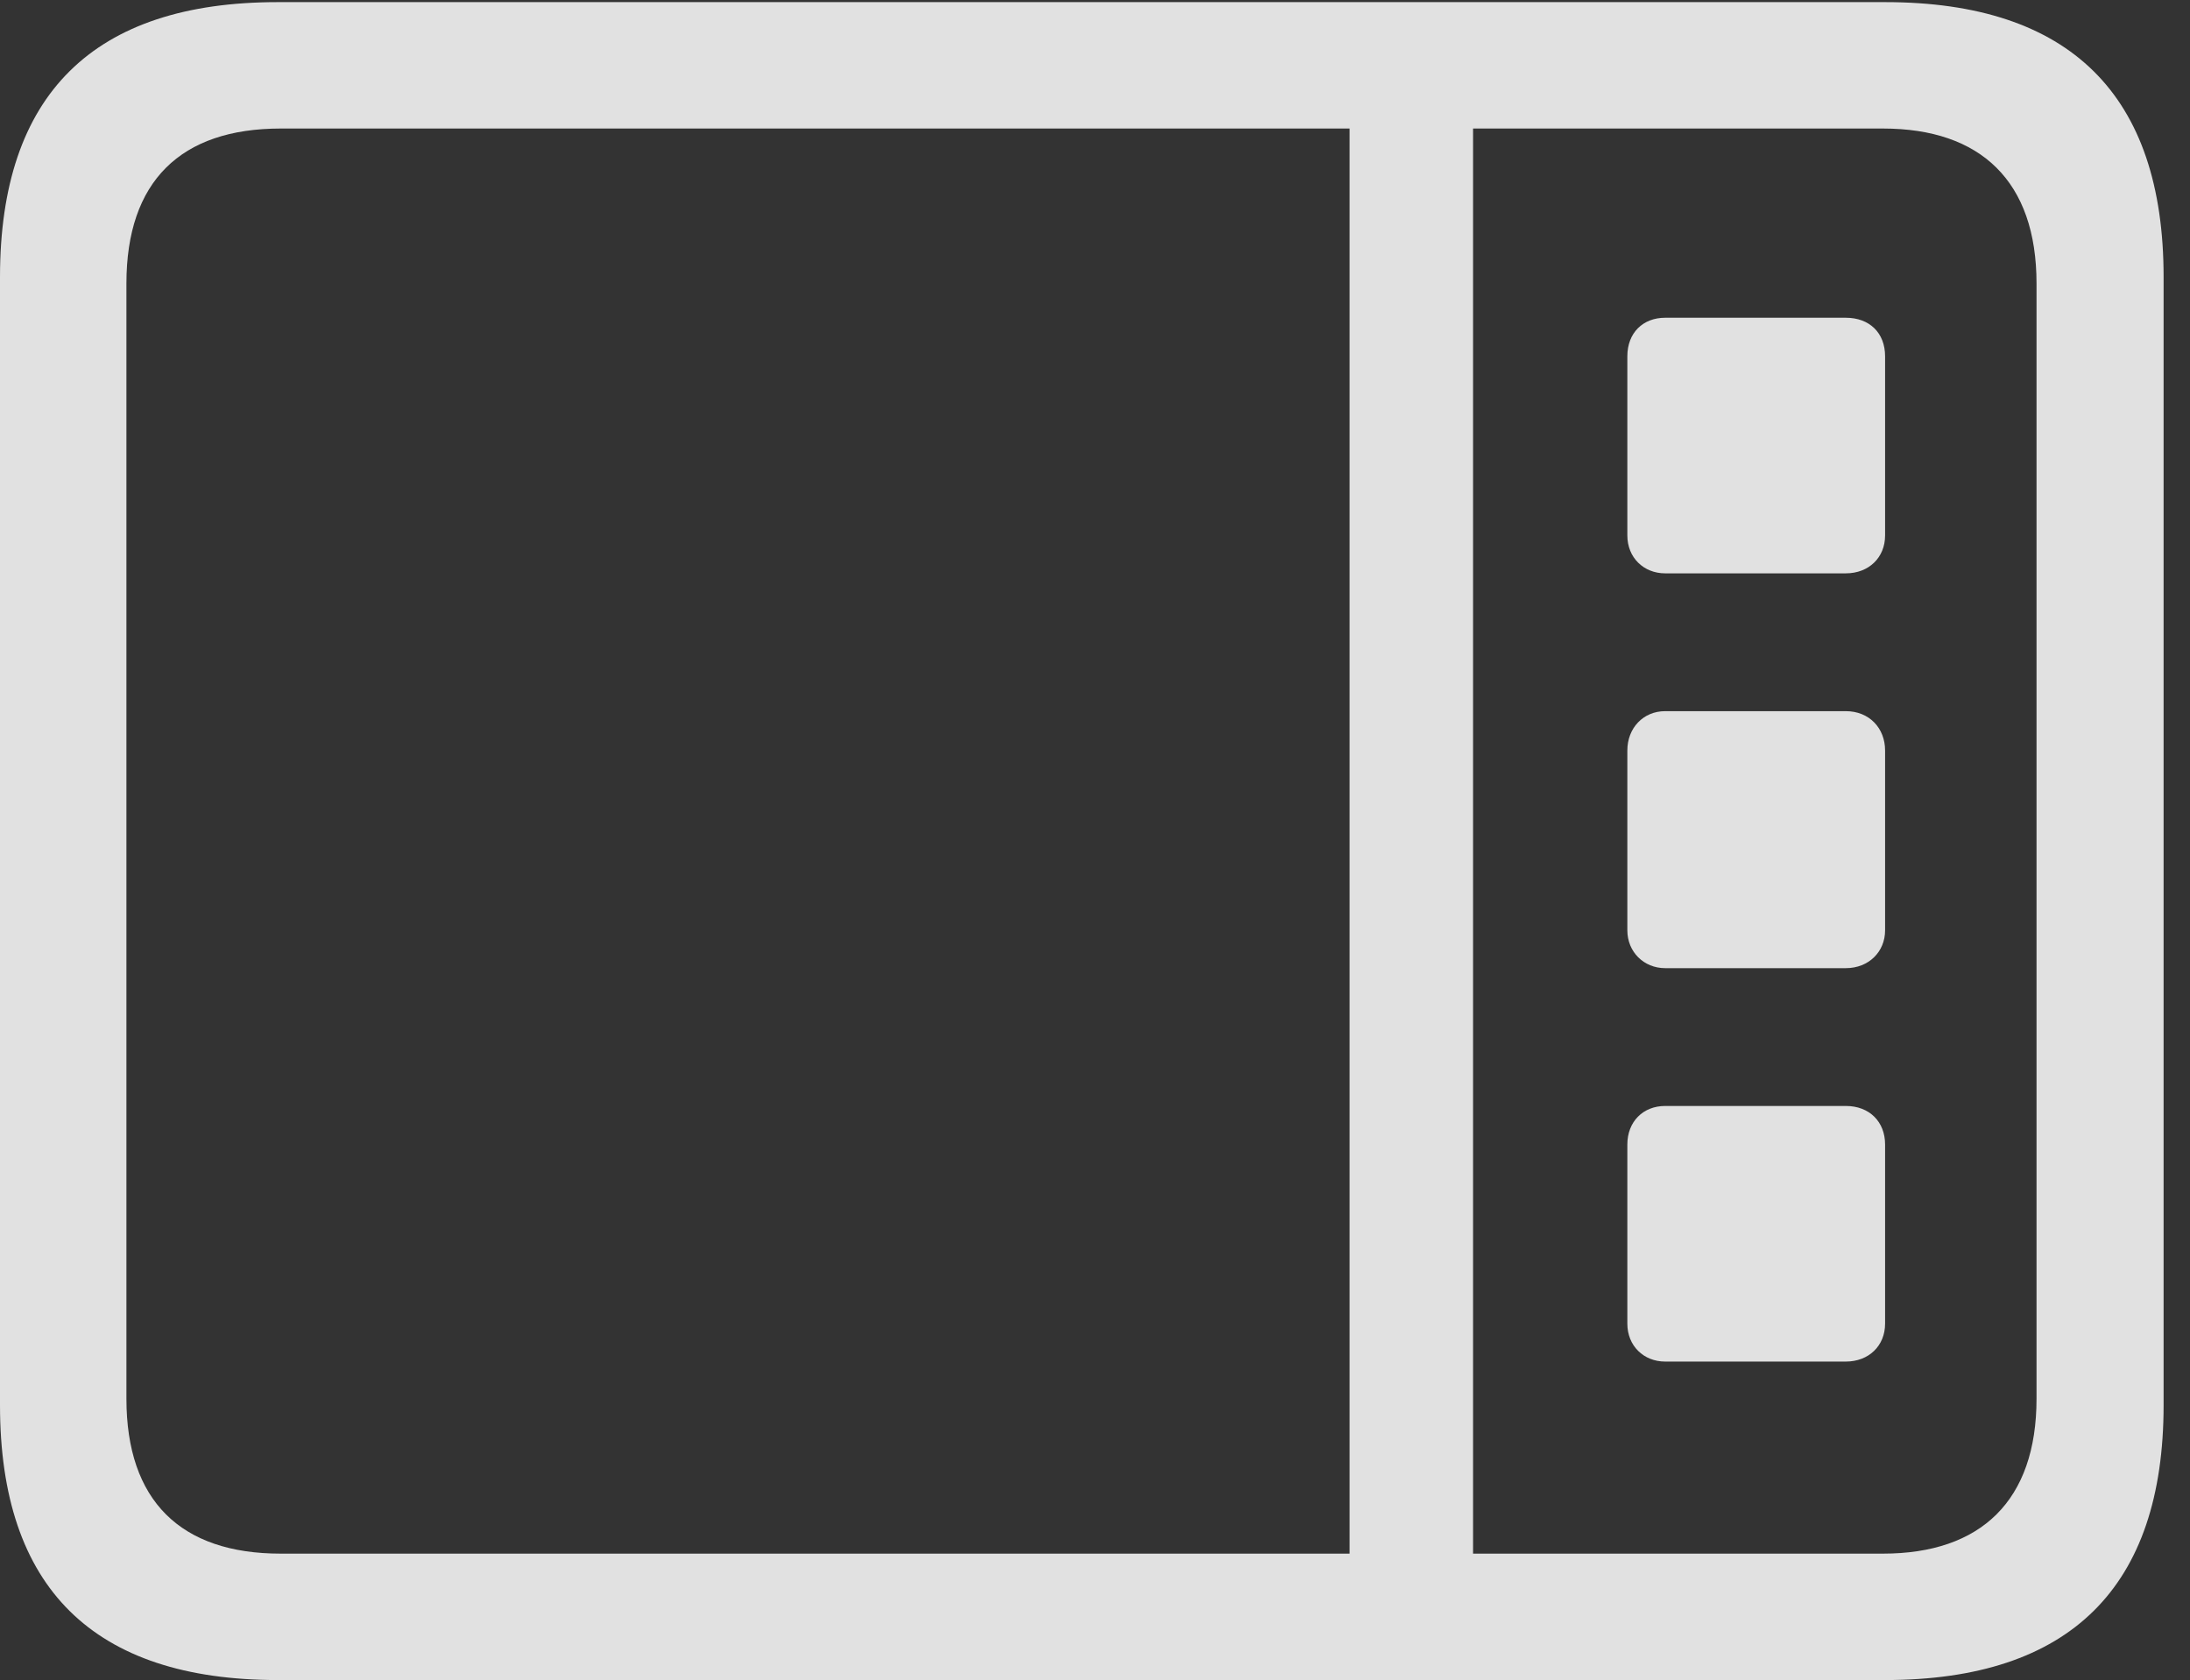 <?xml version="1.0" encoding="UTF-8"?>
<!--Generator: Apple Native CoreSVG 326-->
<!DOCTYPE svg
PUBLIC "-//W3C//DTD SVG 1.1//EN"
       "http://www.w3.org/Graphics/SVG/1.1/DTD/svg11.dtd">
<svg version="1.1" xmlns="http://www.w3.org/2000/svg" xmlns:xlink="http://www.w3.org/1999/xlink" viewBox="0 0 29.951 22.979">
 <rect x="0" y="0" width="29.951" height="22.979" fill="#333333" stroke="none"/>
 <g>
  <rect height="22.979" opacity="0" width="29.951" x="0" y="0"/>
  <path d="M3.799 22.979L25.781 22.979C28.311 22.979 29.59 21.709 29.59 19.219L29.59 3.789C29.59 1.299 28.311 0.029 25.781 0.029L3.799 0.029C1.279 0.029 0 1.289 0 3.789L0 19.219C0 21.719 1.279 22.979 3.799 22.979ZM3.838 21.25C2.471 21.25 1.729 20.527 1.729 19.131L1.729 3.877C1.729 2.48 2.471 1.758 3.838 1.758L25.752 1.758C27.09 1.758 27.852 2.48 27.852 3.877L27.852 19.131C27.852 20.527 27.09 21.25 25.752 21.25ZM18.457 21.592L20.146 21.592L20.146 1.387L18.457 1.387ZM25.244 7.842C25.557 7.842 25.781 7.627 25.781 7.324L25.781 4.873C25.781 4.551 25.566 4.346 25.244 4.346L22.773 4.346C22.471 4.346 22.256 4.551 22.256 4.873L22.256 7.324C22.256 7.627 22.48 7.842 22.773 7.842ZM25.244 13.242C25.557 13.242 25.781 13.018 25.781 12.725L25.781 10.264C25.781 9.961 25.566 9.727 25.244 9.727L22.773 9.727C22.471 9.727 22.256 9.961 22.256 10.264L22.256 12.725C22.256 13.018 22.48 13.242 22.773 13.242ZM25.244 18.623C25.557 18.623 25.781 18.408 25.781 18.105L25.781 15.654C25.781 15.342 25.566 15.127 25.244 15.127L22.773 15.127C22.471 15.127 22.256 15.342 22.256 15.654L22.256 18.105C22.256 18.408 22.48 18.623 22.773 18.623Z" fill="white" fill-opacity="0.85"/>
 </g>
</svg>
